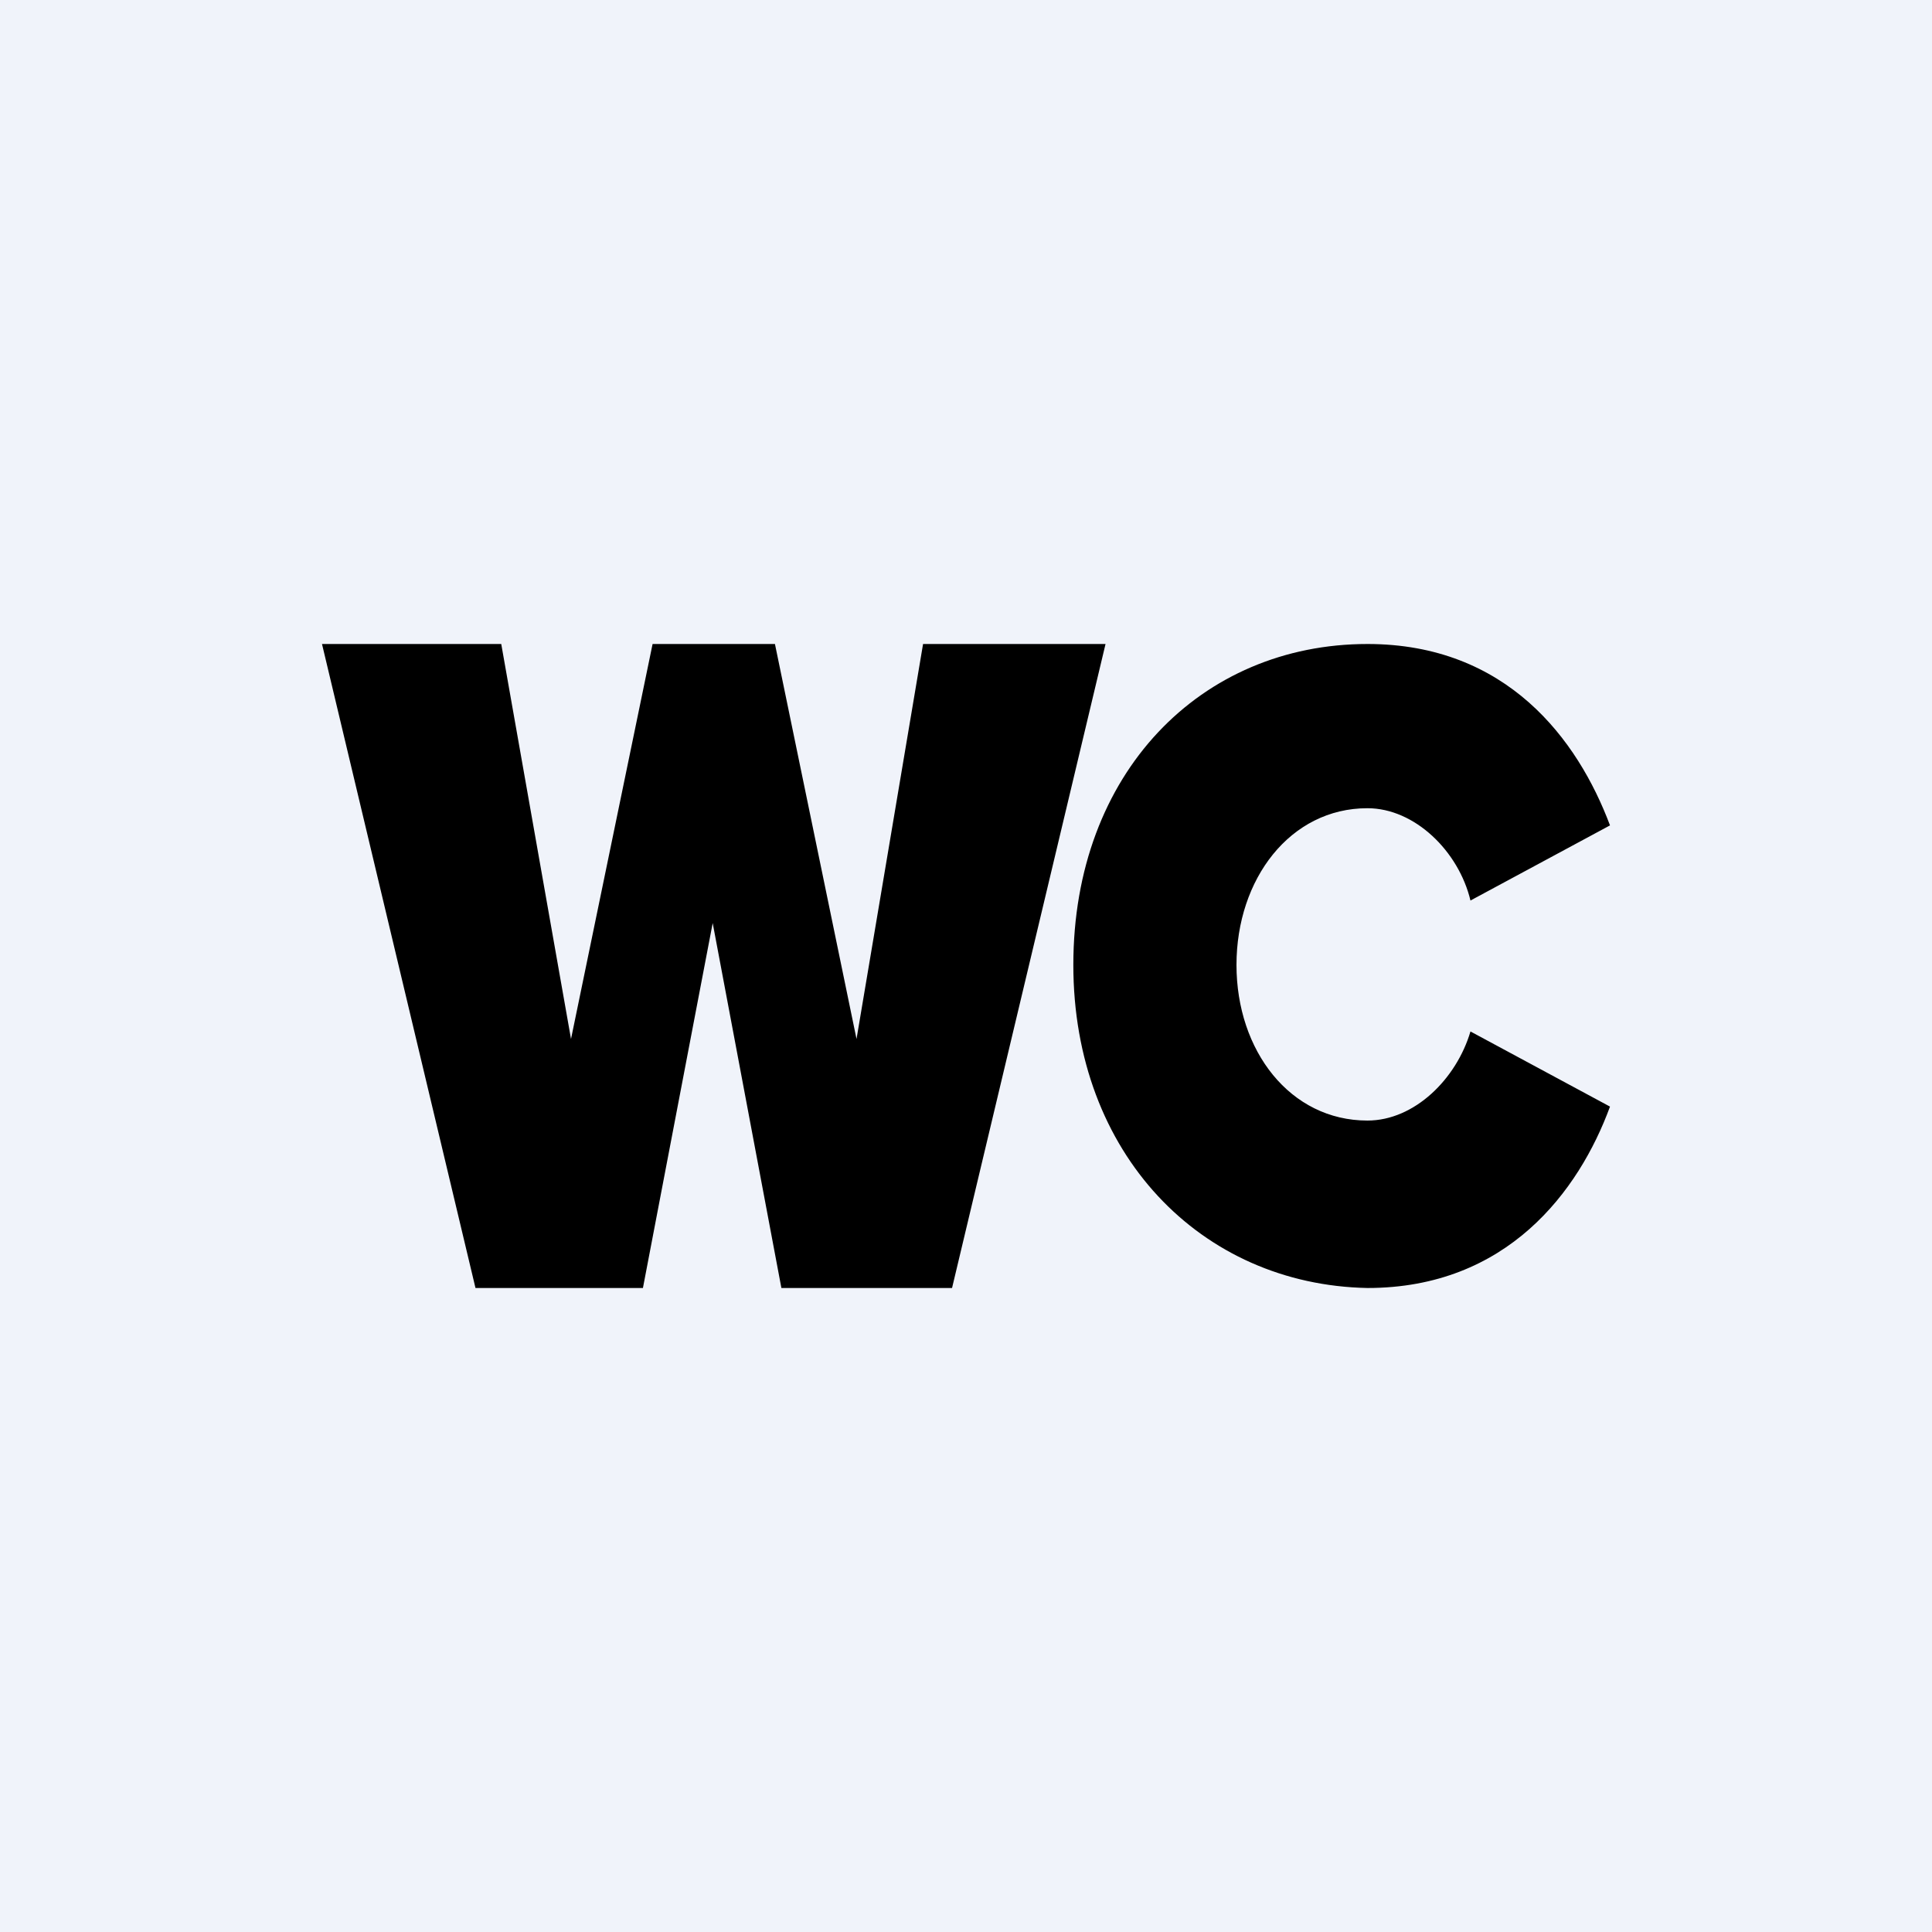 <!-- by TradingView --><svg width="18" height="18" viewBox="0 0 18 18" xmlns="http://www.w3.org/2000/svg"><path fill="#F0F3FA" d="M0 0h18v18H0z"/><path d="m6.64 8.6.64 3.4h1.59l1.43-6H8.6l-.62 3.68L7.22 6H6.08l-.76 3.68L4.67 6H3l1.43 6h1.56l.65-3.4Zm6.1-2.6C11.19 6 10 7.2 10 8.99c0 1.76 1.19 2.98 2.74 3.01 1.3 0 1.97-.9 2.26-1.69l-1.3-.7c-.13.44-.52.83-.96.83-.72 0-1.22-.65-1.22-1.45 0-.8.5-1.46 1.22-1.46.44 0 .85.4.96.86l1.3-.7c-.3-.8-.96-1.69-2.26-1.69Z"/></svg>